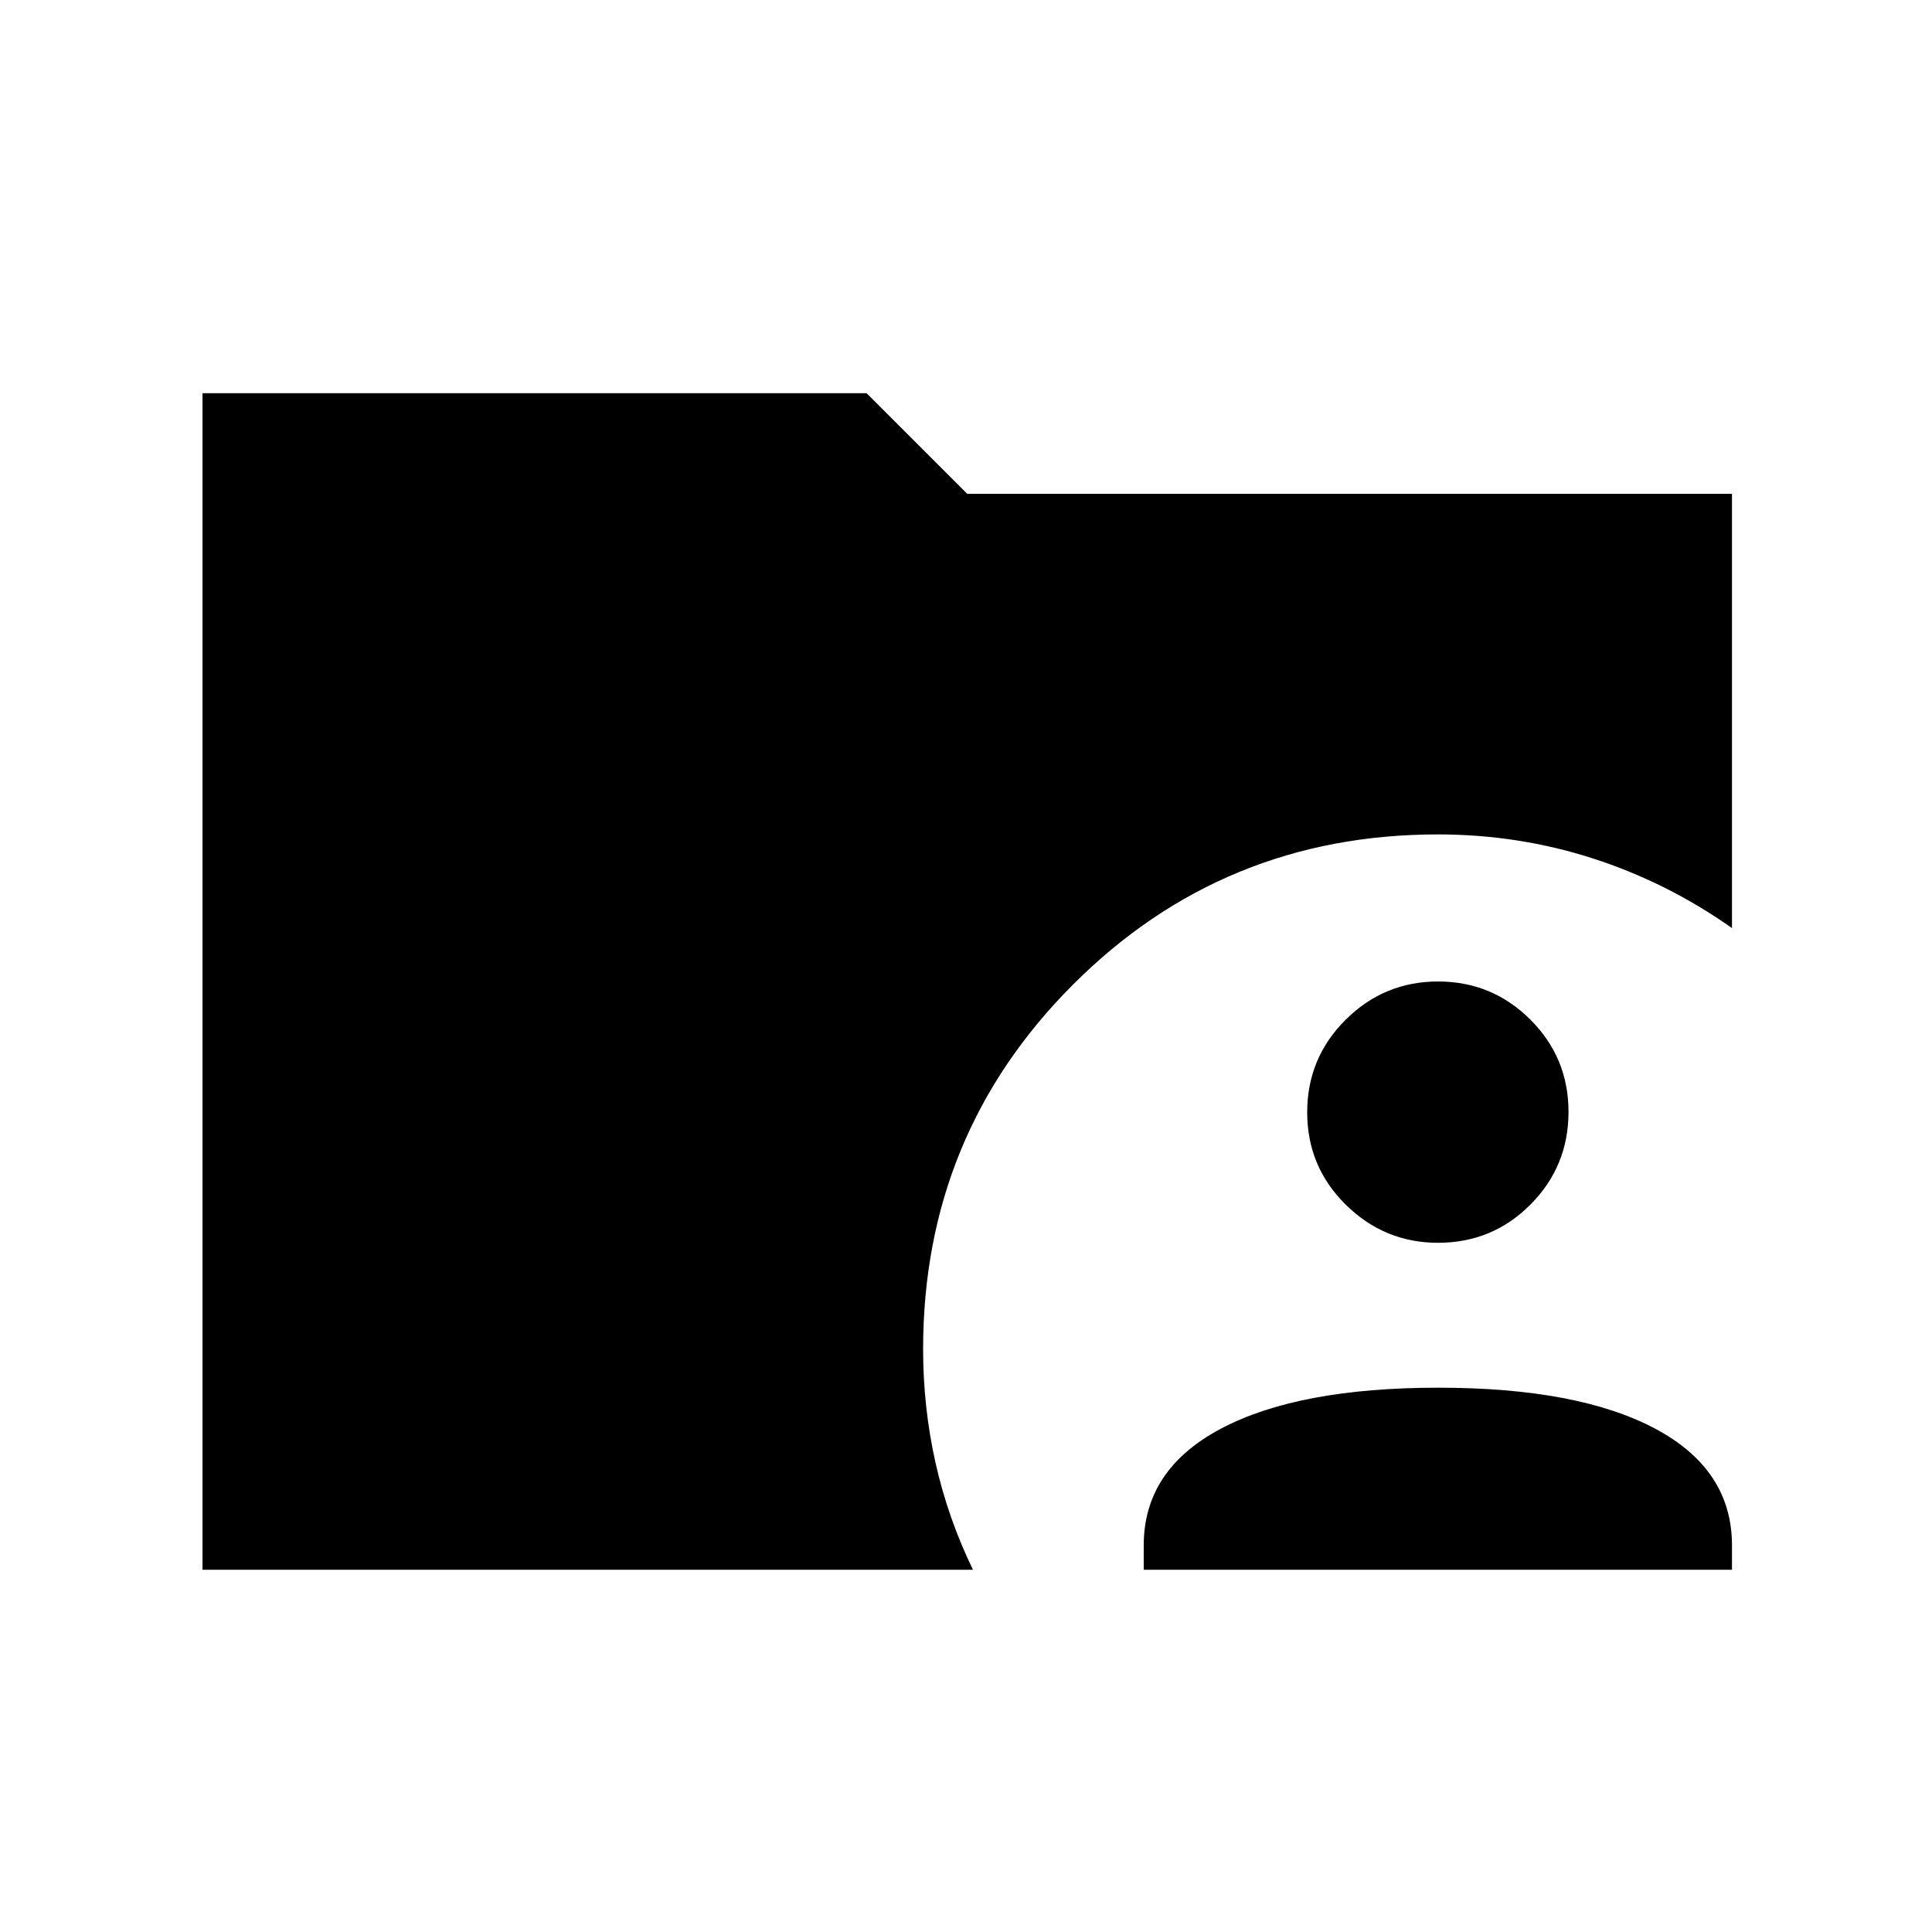 <svg xmlns="http://www.w3.org/2000/svg" width="48" height="48" viewBox="0 -960 960 960"><path d="M568.308-180.001v-12.077q0-37.769 38.461-58.076 38.462-20.308 107.884-20.308 69.423 0 107.692 20.308 38.269 20.307 38.269 58.076v12.077H568.308Zm146.233-162.461q-26.618 0-45.81-18.903-19.192-18.903-19.192-45.923 0-27.019 19.112-46.019 19.113-19 45.923-19 26.81 0 45.81 18.903 19 18.903 19 45.923 0 27.019-18.909 46.019-18.908 19-45.934 19ZM100.617-180.001v-584.612h329.999l49.999 49.999h379.999v215.767q-32.308-22.769-69.28-34.654-36.972-11.884-76.873-11.884-106.662 0-181.215 74.553-74.554 74.554-74.554 181.216 0 28.923 6.154 56.423 6.154 27.499 18.615 53.192H100.617Z"/></svg>